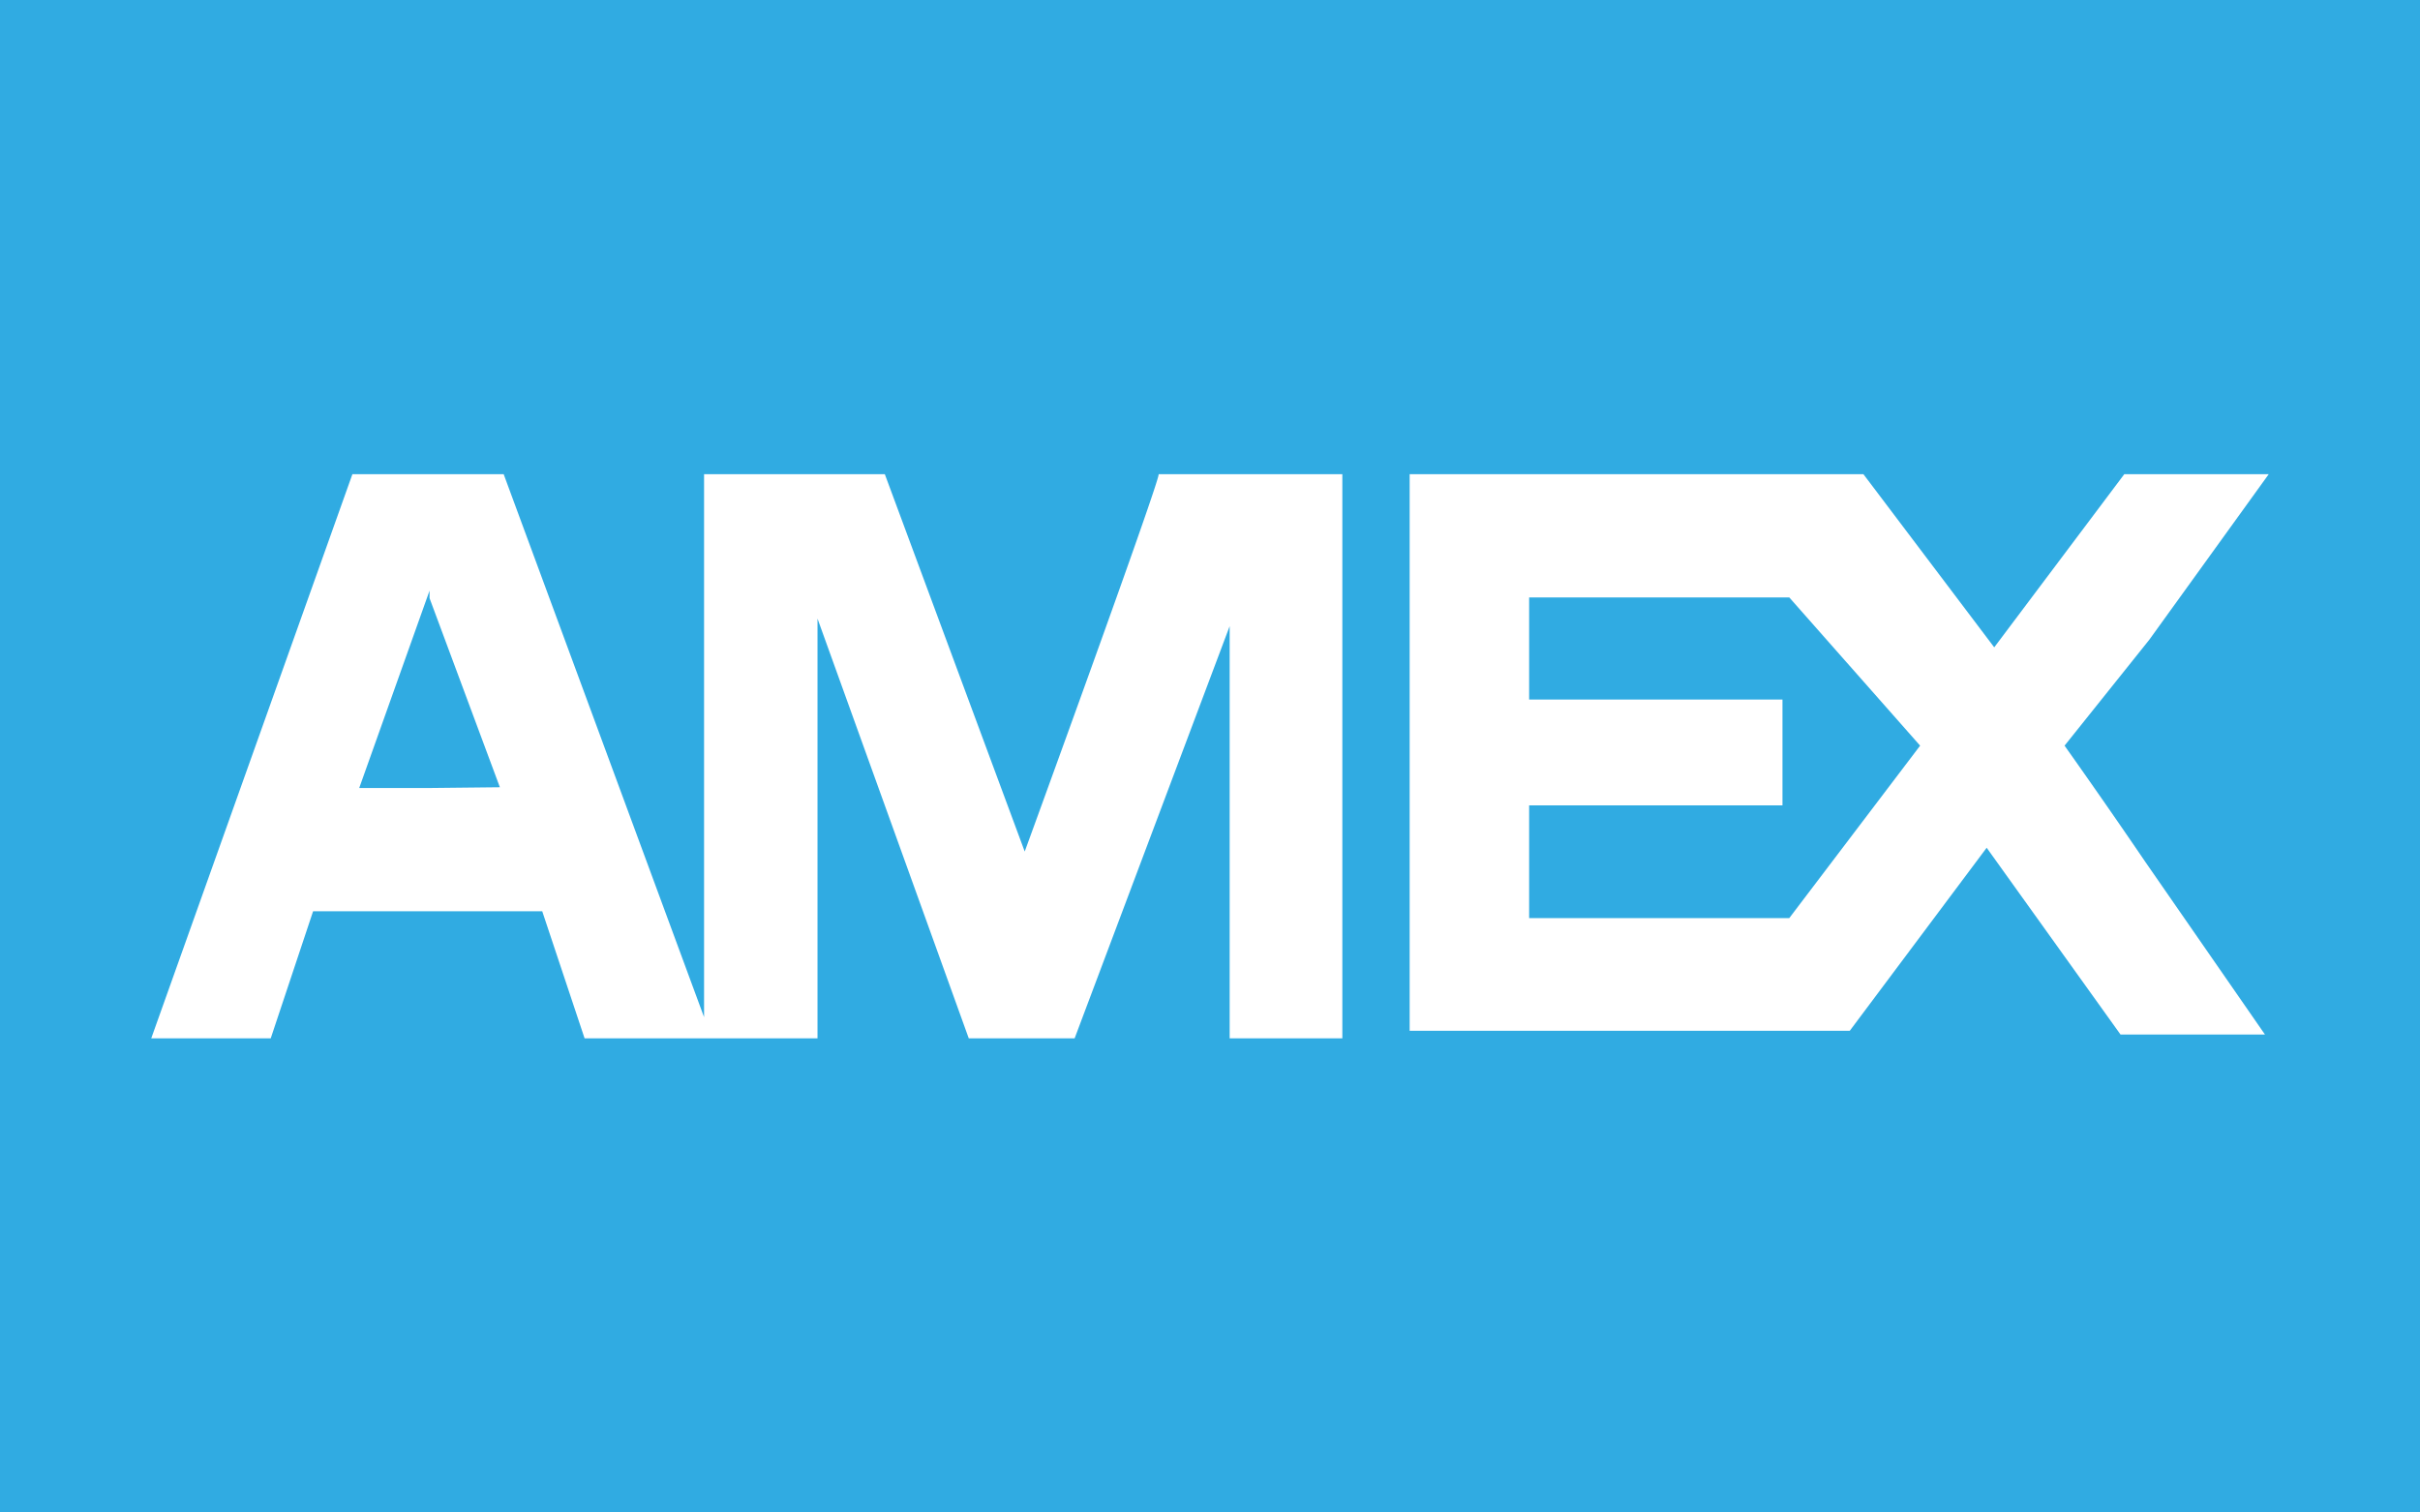 <svg xmlns="http://www.w3.org/2000/svg" shape-rendering="geometricPrecision" viewBox="0 0 32 20">
  <rect width="32" height="20" fill="#30abe2"/>
  <path fill="#fff" d="M13.55 11.26 11.7 6.27H9.31v7.18L6.66 6.27h-2L2 13.73h1.58l.56-1.68h3.03l.56 1.68h3.08V8.18l2 5.55h1.4l2.05-5.45v5.45h1.49V6.27h-2.43c.05 0-1.77 4.99-1.77 4.99zm-7.87-.84h-.93l.93-2.61v.1l.93 2.5Zm21.62-.56 1.12-1.4L30 6.27h-1.91l-1.72 2.29-1.73-2.29h-6v7.36h5.82l1.81-2.42 1.77 2.47h1.91l-1.58-2.28a101 101 0 0 0-1.07-1.54zm-3.64 2.28h-3.44v-1.49h3.35v-1.4h-3.35V7.9h3.44l1.73 1.96z"/>
</svg>
